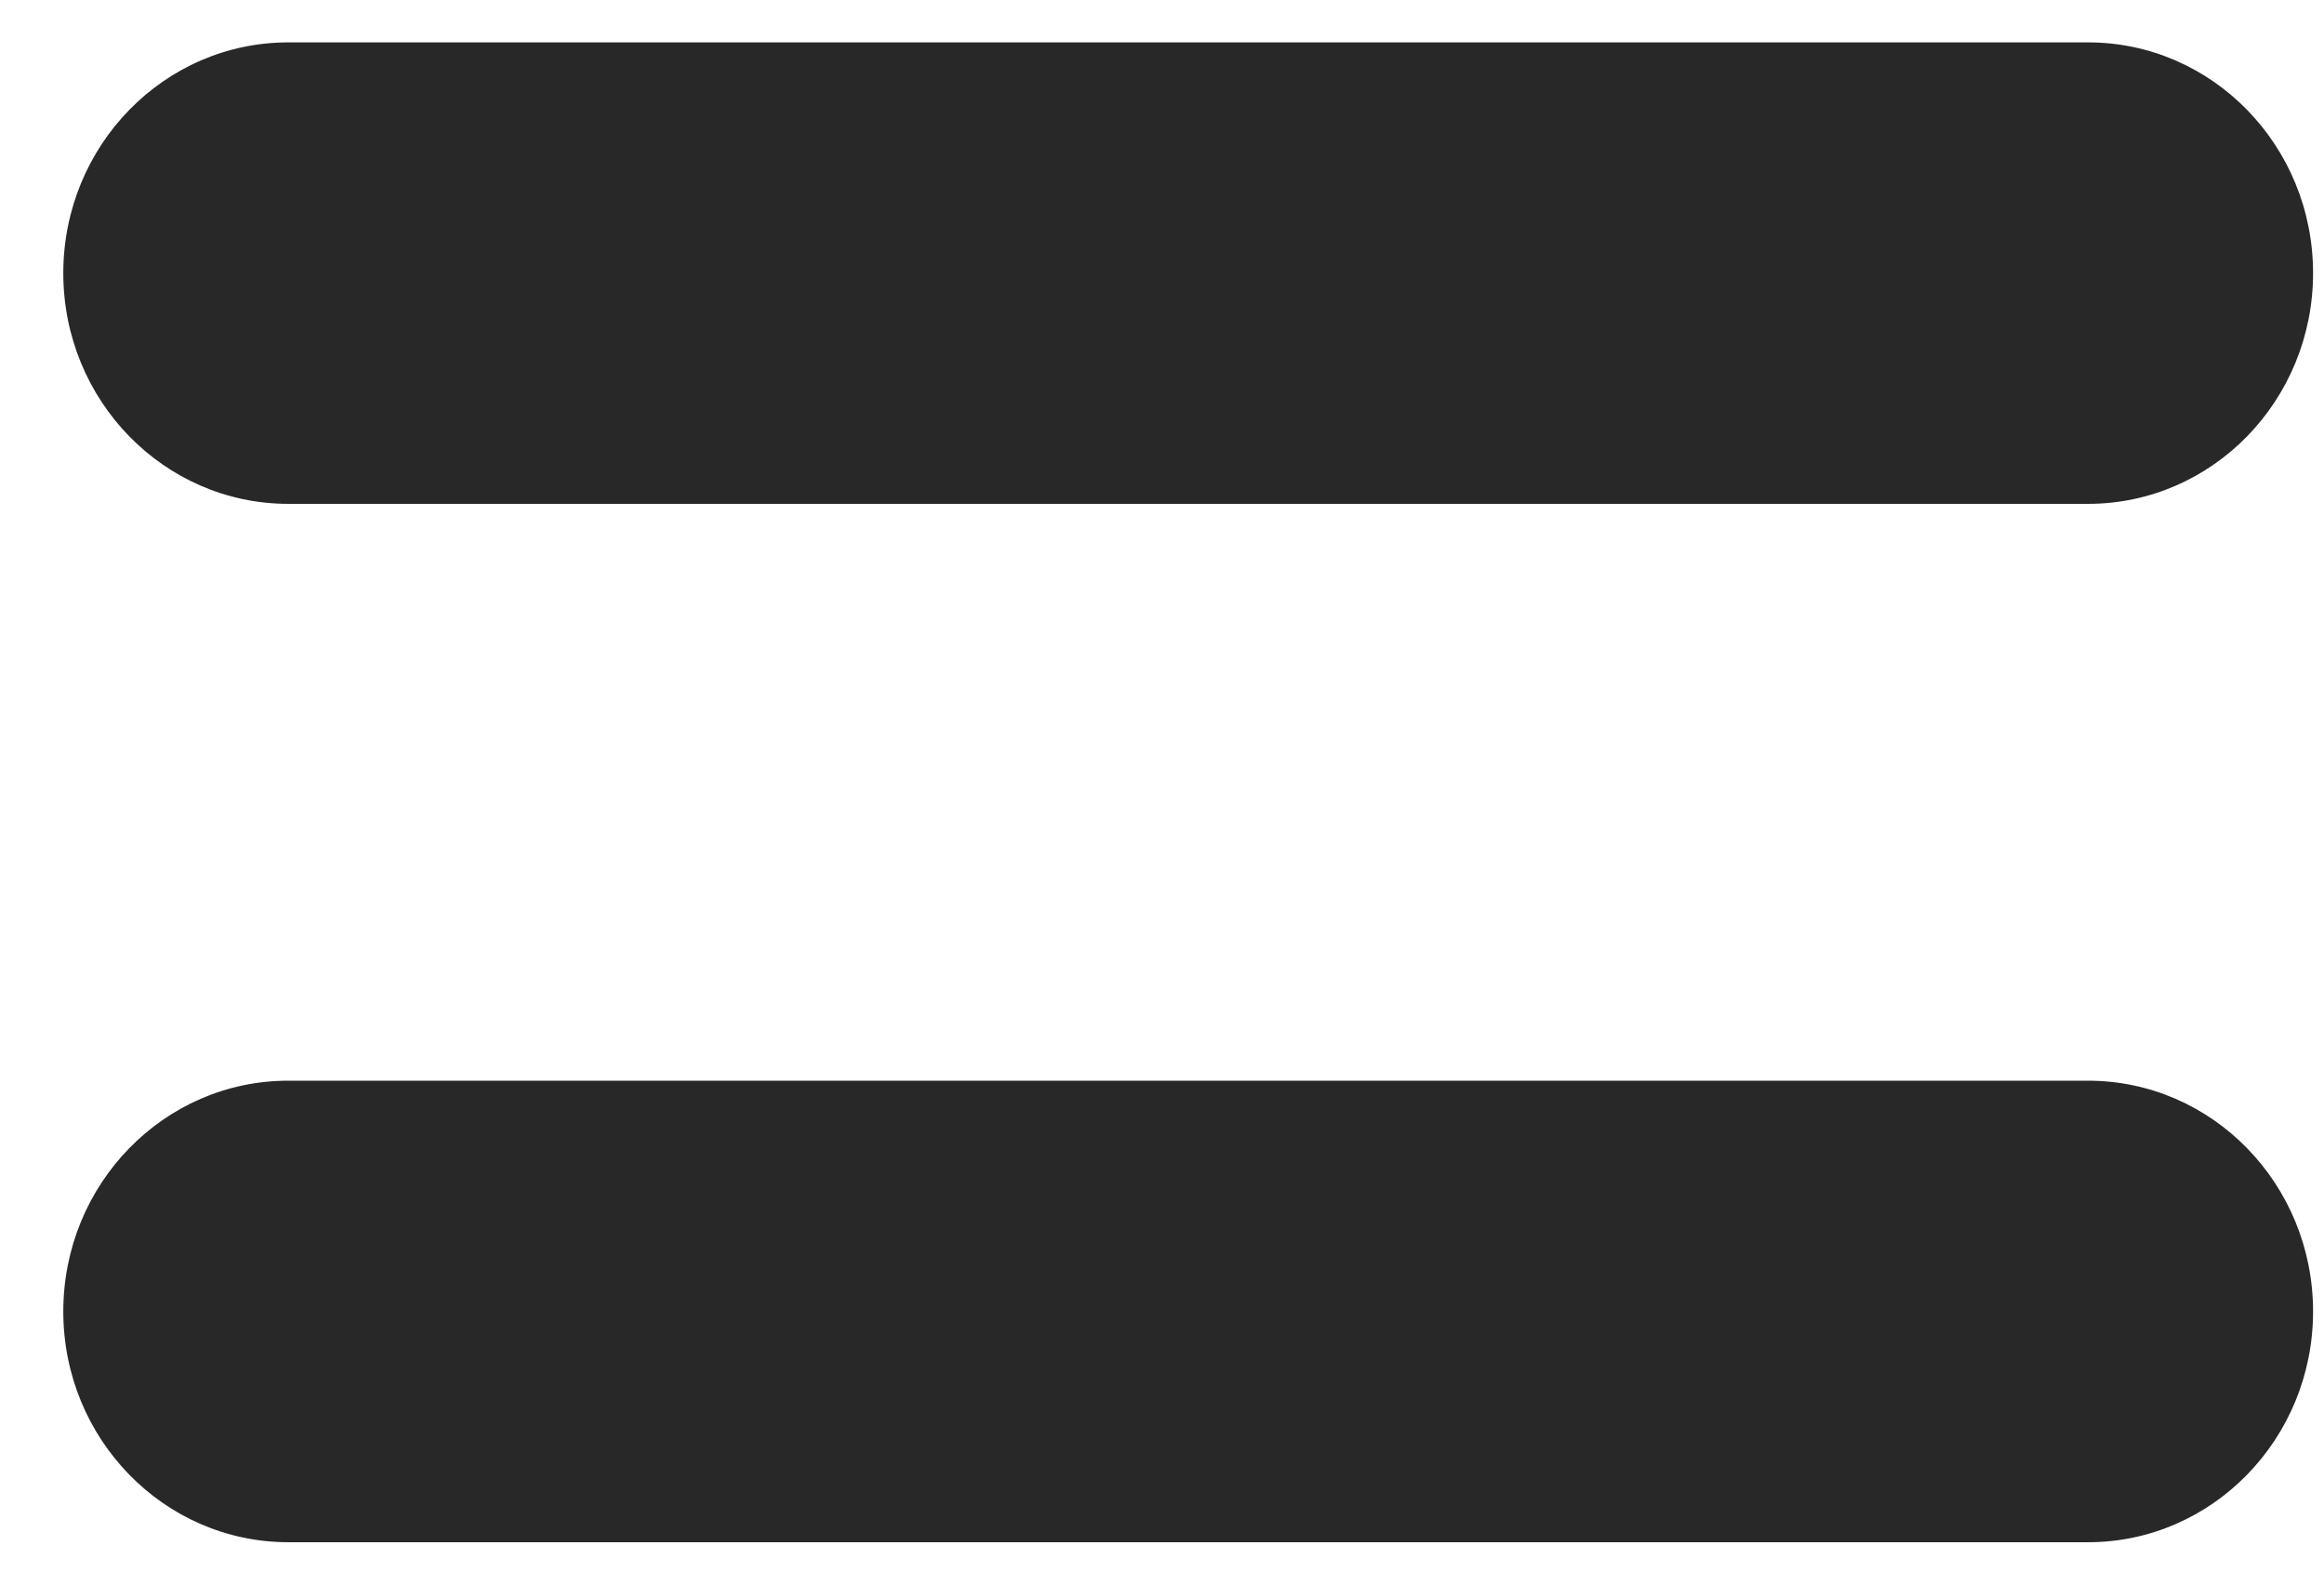 <svg xmlns="http://www.w3.org/2000/svg" width="34" height="23" viewBox="0 0 34 23">
    <path fill="#282828" fill-rule="evenodd" d="M4.218.62h26.33c1.818 0 3.292 1.511 3.292 3.375 0 1.865-1.474 3.376-3.291 3.376H4.219C2.4 7.371.926 5.86.926 3.995.927 2.131 2.4.62 4.218.62zm0 15.19h26.33c1.818 0 3.292 1.512 3.292 3.376 0 1.864-1.474 3.376-3.291 3.376H4.219C2.4 22.562.926 21.05.926 19.186c0-1.864 1.473-3.376 3.291-3.376z"/>
</svg>
